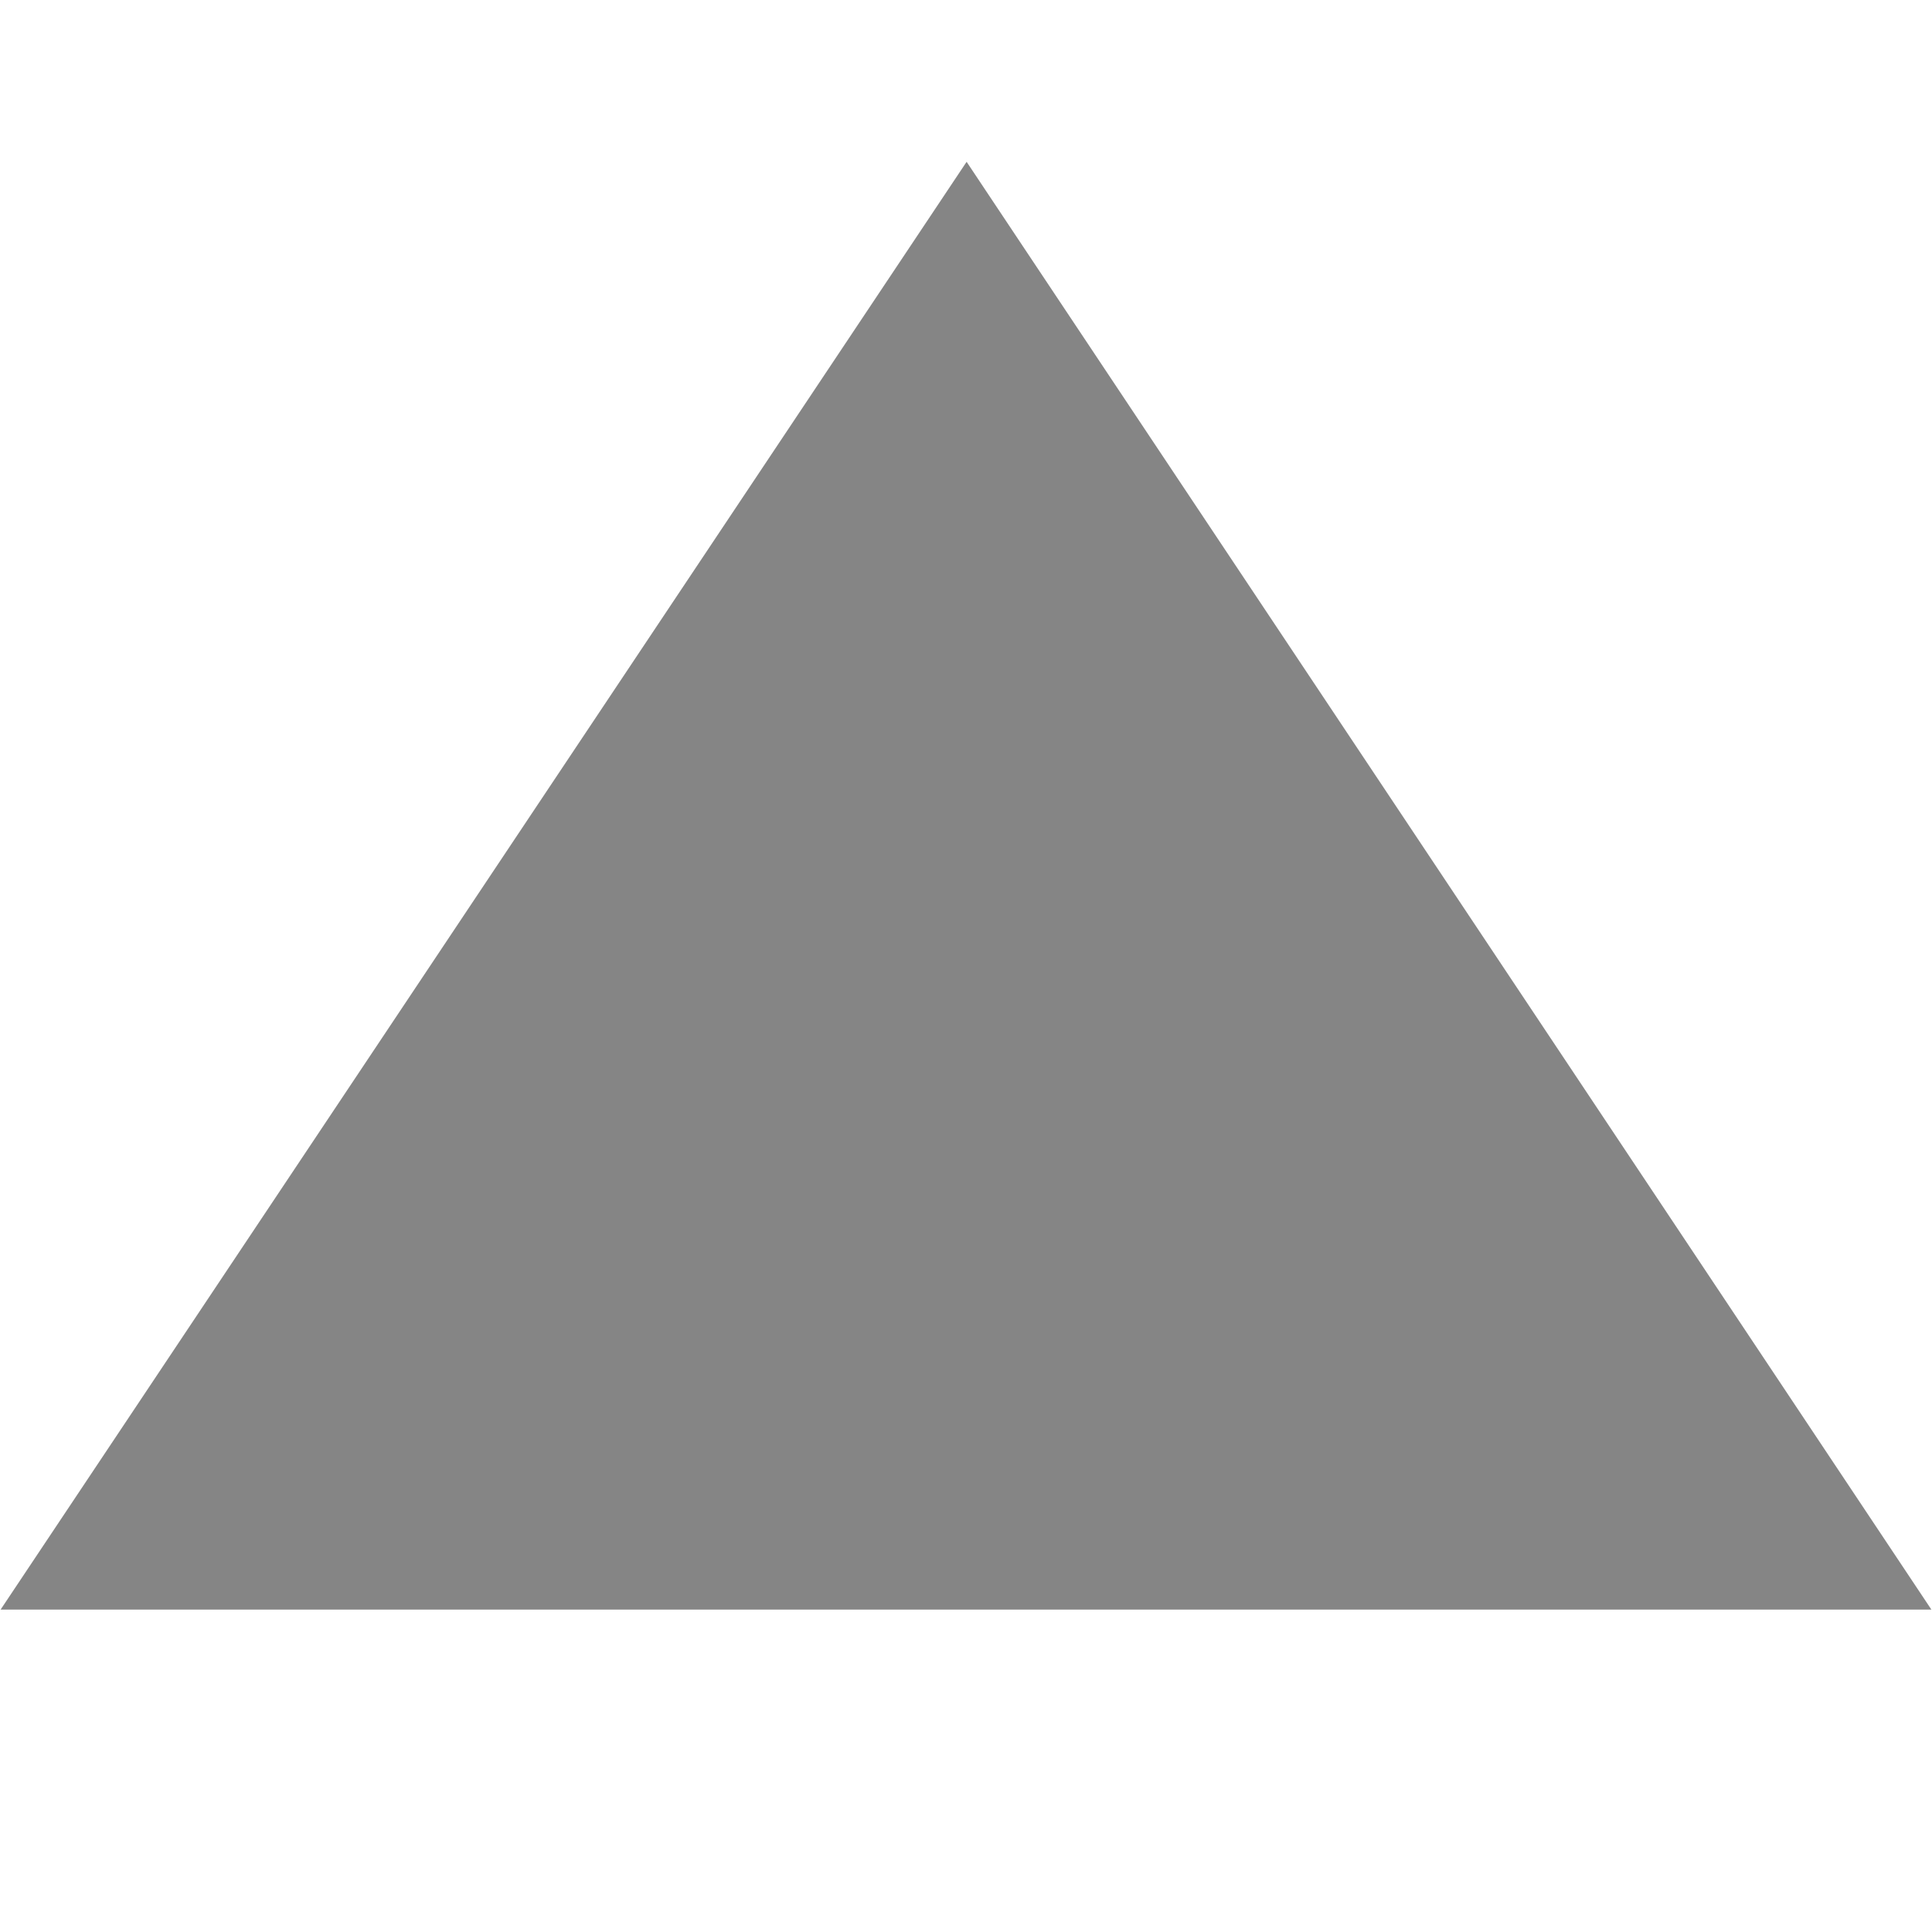 <?xml version="1.0" encoding="UTF-8" standalone="no"?>
<!-- Created with Inkscape (http://www.inkscape.org/) -->

<svg
   xmlns:dc="http://purl.org/dc/elements/1.1/"
   xmlns:cc="http://creativecommons.org/ns#"
   xmlns:rdf="http://www.w3.org/1999/02/22-rdf-syntax-ns#"
   xmlns:svg="http://www.w3.org/2000/svg"
   xmlns="http://www.w3.org/2000/svg"
   xmlns:sodipodi="http://sodipodi.sourceforge.net/DTD/sodipodi-0.dtd"
   xmlns:inkscape="http://www.inkscape.org/namespaces/inkscape"
   width="6"
   height="6"
   viewBox="0 0 1.587 1.588"
   version="1.1"
   id="svg8"
   inkscape:version="0.92.1 r15371"
   sodipodi:docname="arrow_up_6_disabled.svg">
  <defs
     id="defs2" />
  <sodipodi:namedview
     id="base"
     pagecolor="#ffffff"
     bordercolor="#666666"
     borderopacity="1.0"
     inkscape:pageopacity="0.0"
     inkscape:pageshadow="2"
     inkscape:zoom="63.356768"
     inkscape:cx="0.47794761"
     inkscape:cy="2.9219775"
     inkscape:document-units="px"
     inkscape:current-layer="layer1"
     showgrid="true"
     units="px"
     inkscape:window-width="1366"
     inkscape:window-height="693"
     inkscape:window-x="0"
     inkscape:window-y="25"
     inkscape:window-maximized="1">
    <inkscape:grid
       type="xygrid"
       id="grid4485"
       spacingx="0.132"
       spacingy="0.132"
       empspacing="2" />
  </sodipodi:namedview>
  <g
     inkscape:label="Layer 1"
     inkscape:groupmode="layer"
     id="layer1"
     transform="translate(0,-295.412)">
    <path
       style="fill:#858585;fill-opacity:1;fill-rule:evenodd;stroke:none;stroke-width:0.265;stroke-linecap:round;stroke-linejoin:round;stroke-miterlimit:4;stroke-dasharray:none;stroke-opacity:1"
       d="M 0.794,295.545 0,296.735 h 1.587 z"
       id="path4489"
       inkscape:connector-curvature="0"
       sodipodi:nodetypes="cccc" />
  </g>
</svg>
